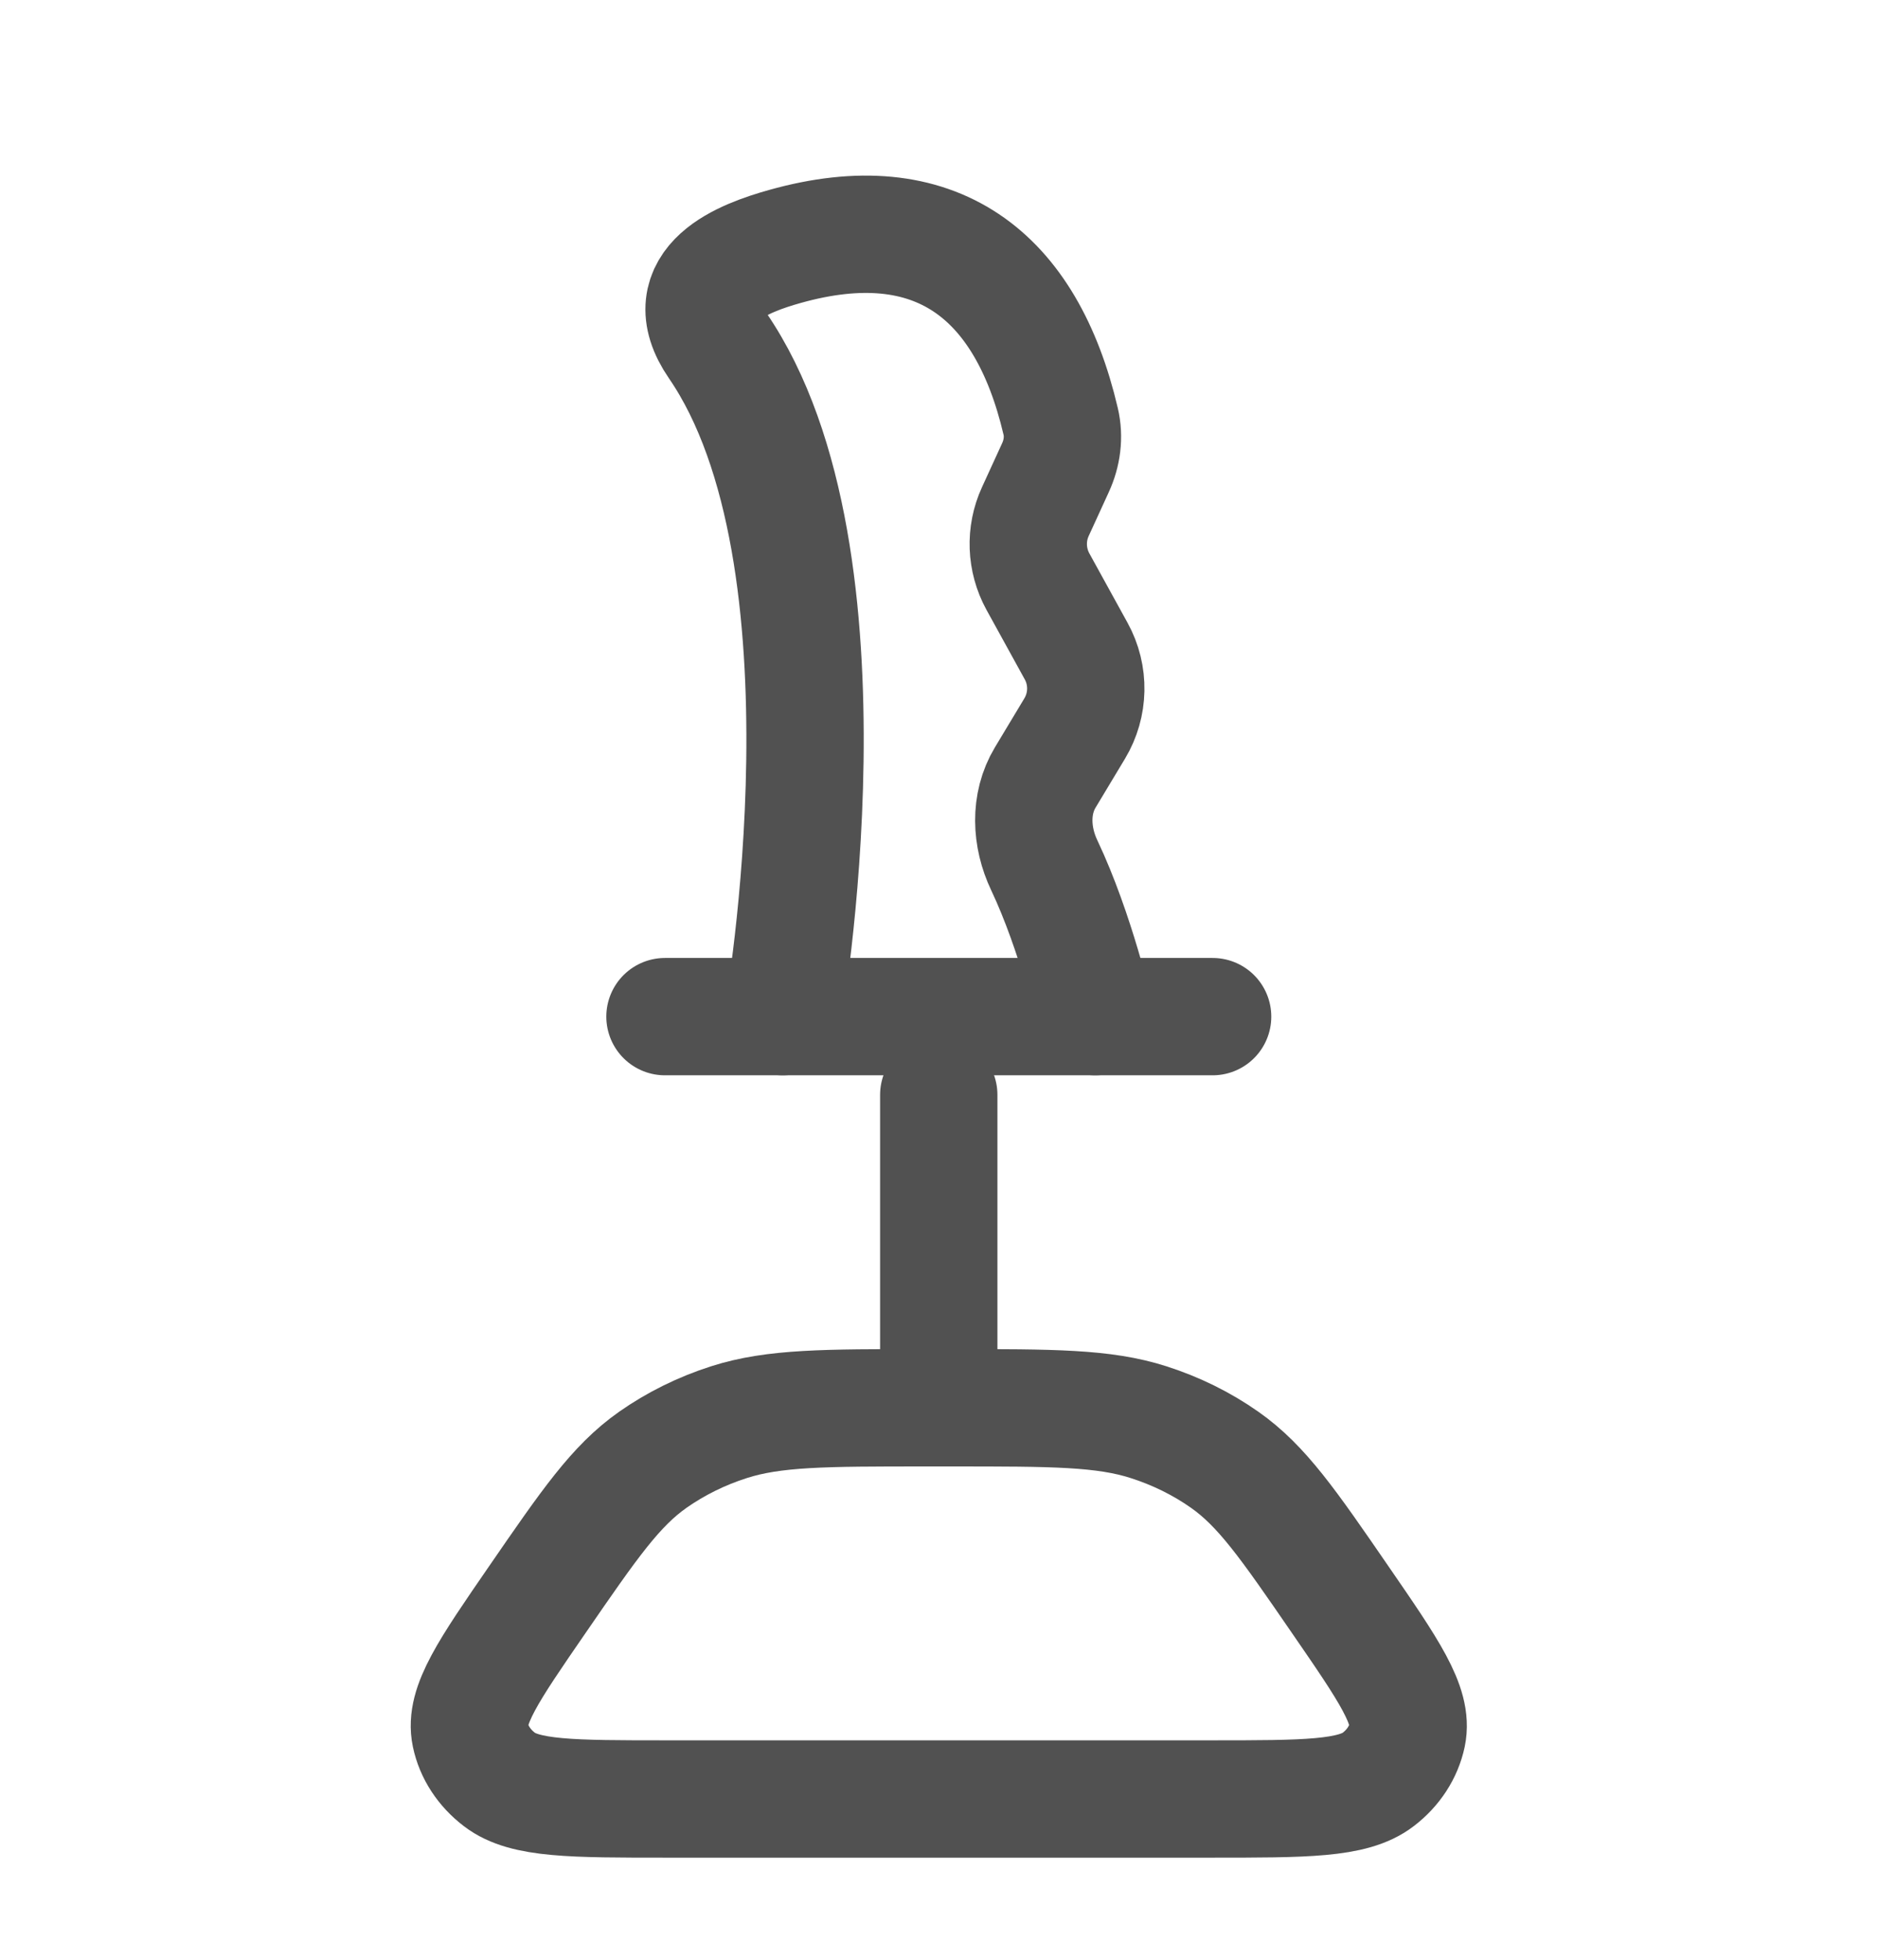 <svg width="23" height="24" viewBox="0 0 23 24" fill="none" xmlns="http://www.w3.org/2000/svg">
<path d="M14.826 22.031H8.168C7.007 22.031 6.427 22.031 6.116 21.792C5.93 21.65 5.804 21.457 5.76 21.245C5.685 20.889 5.984 20.456 6.581 19.589C7.22 18.661 7.539 18.198 7.995 17.877C8.276 17.68 8.591 17.524 8.929 17.416C9.48 17.24 10.1 17.24 11.342 17.24H11.653C12.894 17.24 13.515 17.24 14.065 17.416C14.403 17.524 14.719 17.68 14.999 17.877C15.455 18.198 15.775 18.661 16.413 19.589C17.01 20.456 17.309 20.889 17.235 21.245C17.19 21.457 17.065 21.65 16.879 21.792C16.567 22.031 15.987 22.031 14.826 22.031Z" stroke="#515151" stroke-width="1.437" stroke-linecap="round" stroke-linejoin="round"/>
<path d="M8.144 12.45H14.851" stroke="#515151" stroke-width="1.437" stroke-linecap="round" stroke-linejoin="round"/>
<path d="M11.497 13.408V17.24" stroke="#515151" stroke-width="1.437" stroke-linecap="round" stroke-linejoin="round"/>
<path d="M9.587 12.45C9.587 12.45 10.576 6.834 8.786 4.228C8.263 3.467 9.122 3.156 9.61 3.019C11.453 2.5 12.567 3.355 12.99 5.16C13.035 5.351 13.008 5.55 12.926 5.728L12.68 6.265C12.554 6.539 12.566 6.857 12.711 7.122L13.179 7.972C13.344 8.27 13.336 8.632 13.161 8.923L12.802 9.52C12.606 9.845 12.626 10.253 12.789 10.596C13.179 11.419 13.413 12.45 13.413 12.45" stroke="#515151" stroke-width="1.437" stroke-linecap="round" stroke-linejoin="round"/>
</svg>
